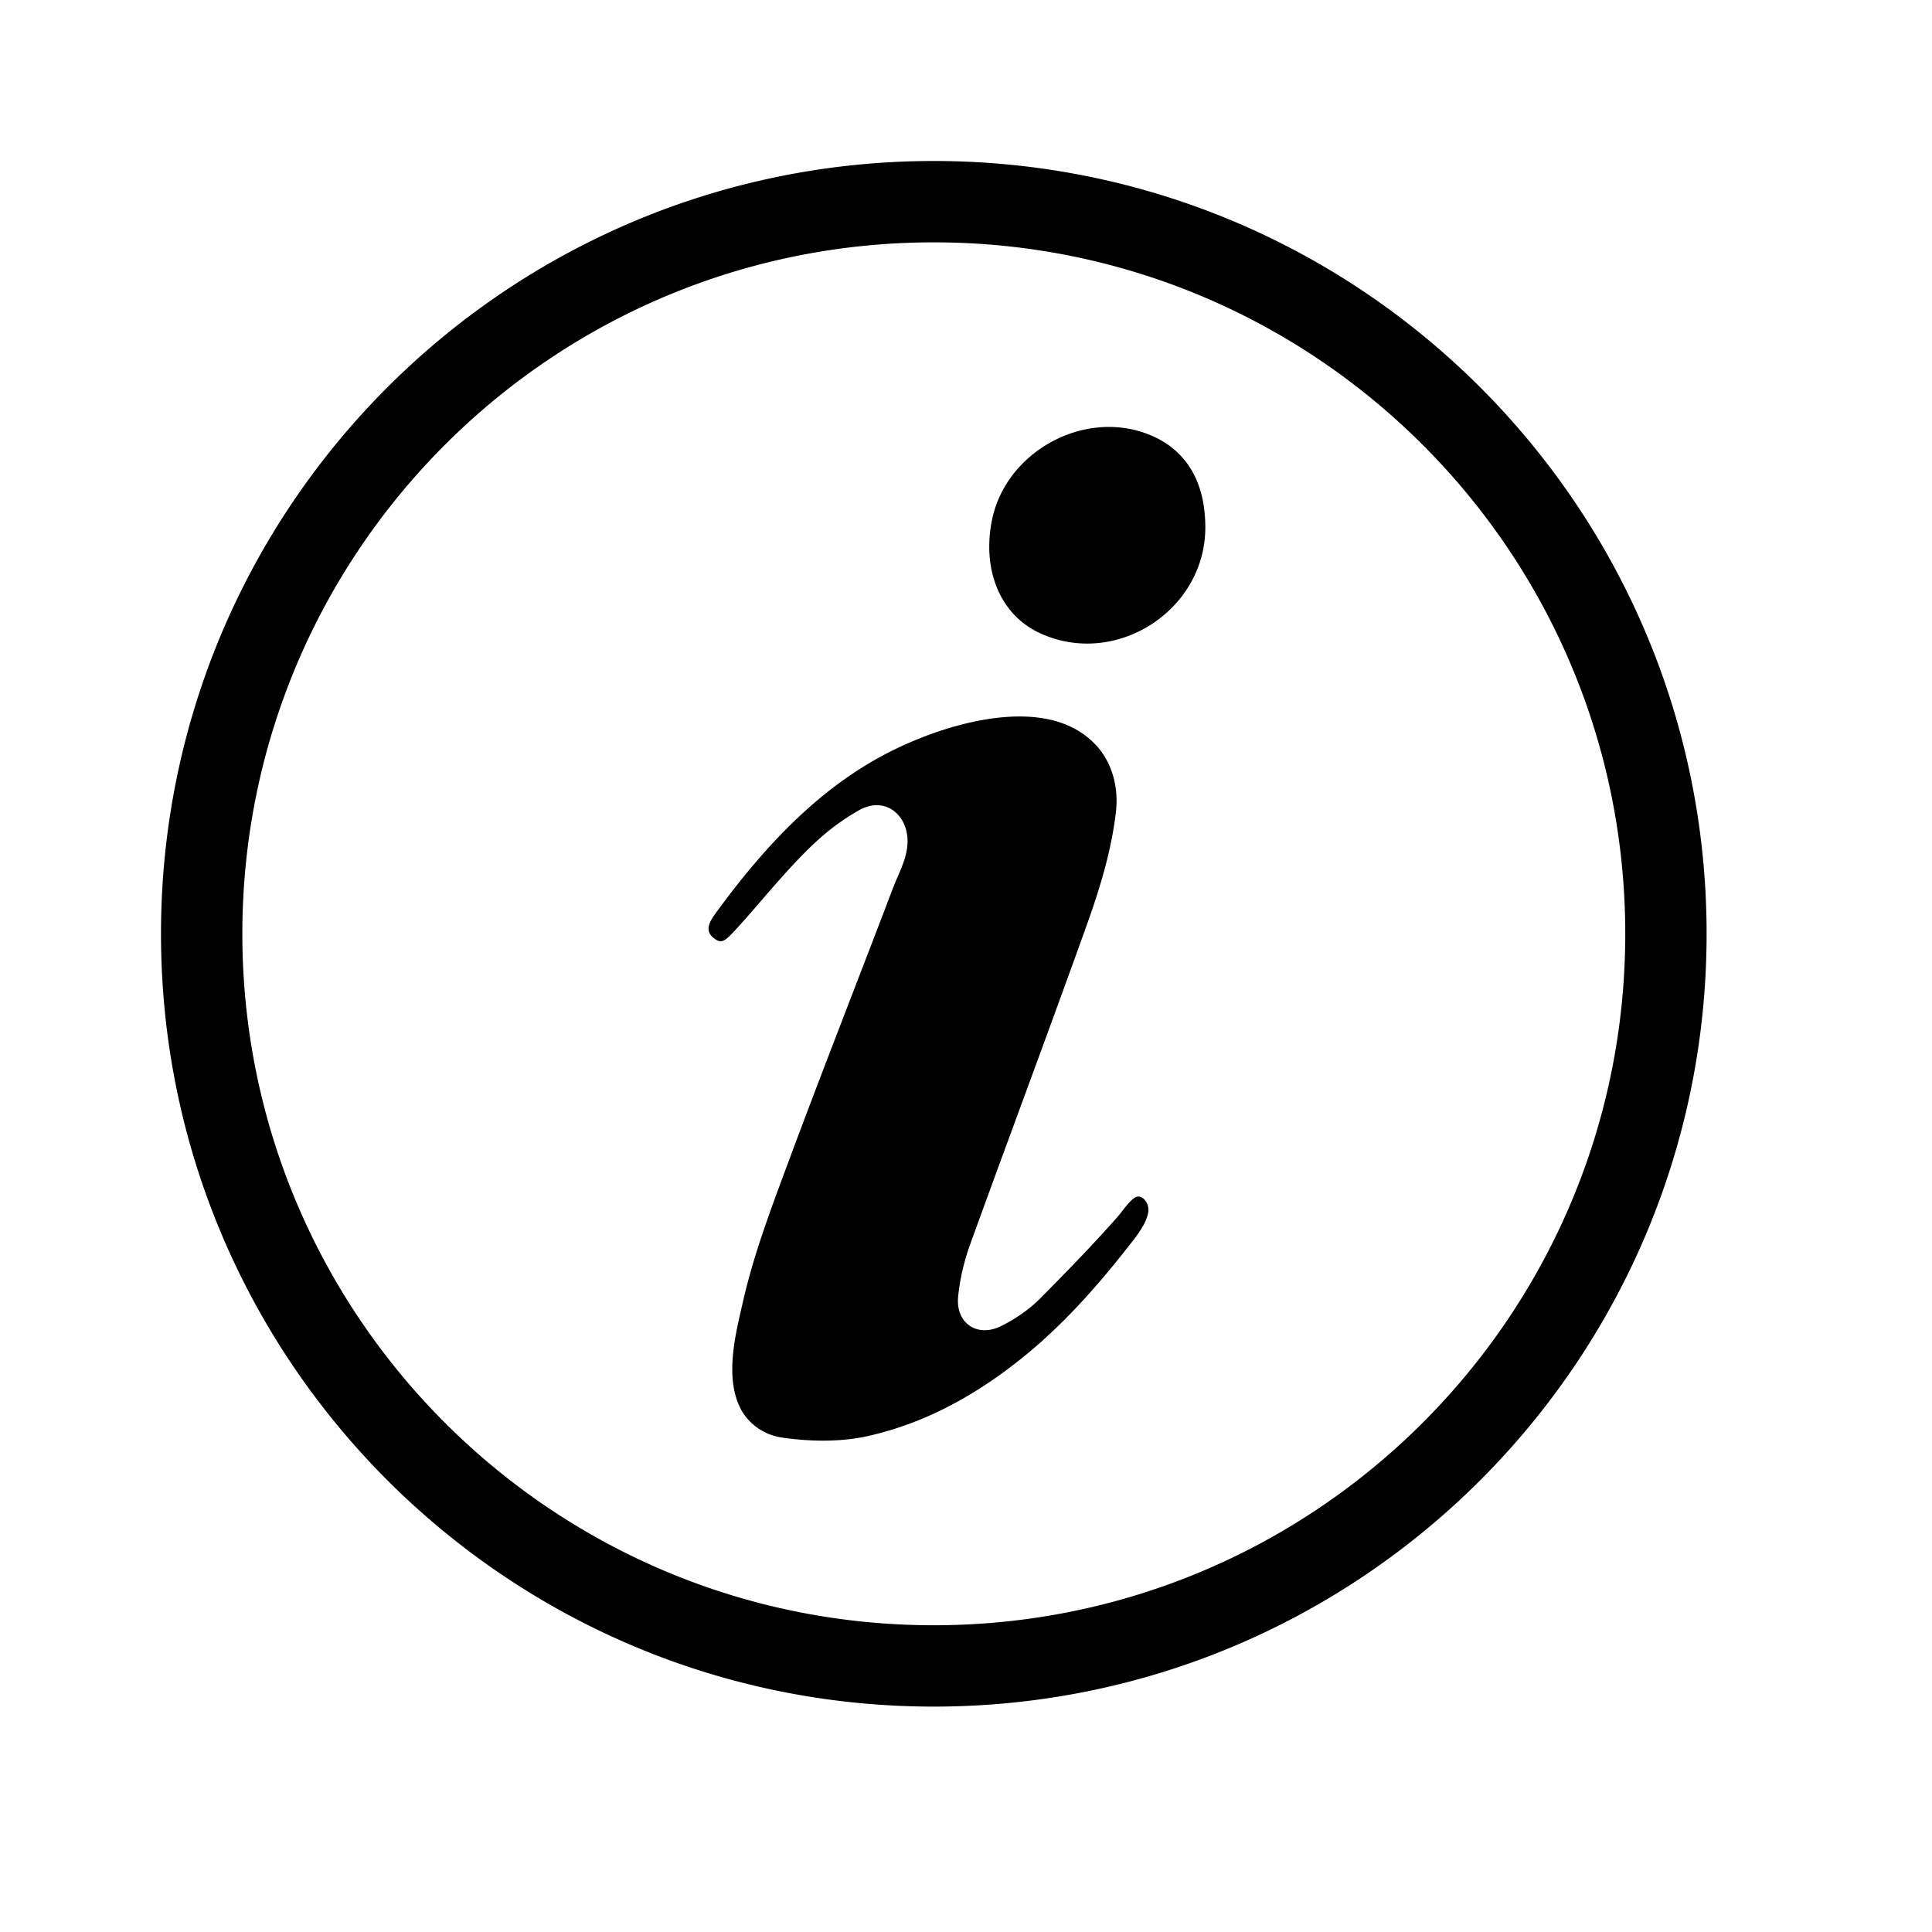 <svg version="1.1" xmlns="http://www.w3.org/2000/svg" viewBox="0 0 24 24">
 <g id="Guides">
  <line id="Baseline-S" x1="0" x2="24" y1="18" y2="18"/>
  <line id="Capline-S"  x1="0" x2="24" y1="6"  y2="6"/>
  <line id="Baseline-M" x1="0" x2="24" y1="18" y2="18"/>
  <line id="Capline-M"  x1="0" x2="24" y1="6"  y2="6"/>
  <line id="Baseline-L" x1="0" x2="24" y1="18" y2="18"/>
  <line id="Capline-L"  x1="0" x2="24" y1="6"  y2="6"/>
  <line id="left-margin"  x1="0"  x2="0"  y1="0" y2="24"/>
  <line id="right-margin" x1="24" x2="24" y1="0" y2="24"/>
 </g>
 <g id="Symbols">
  <g id="Regular-M">
   <rect width="24" height="24" opacity="0" />
   <g transform="matrix(0.01 0 0 0.01 2 2)">
     <path d="M960 1920C429.807 1920 0 1490.193 0 960S429.807 0 960 0s960 429.807 960 960-429.807 960-960 960zm0-101.053c474.384 0 858.947-384.563 858.947-858.947S1434.384 101.053 960 101.053 101.053 485.616 101.053 960 485.616 1818.947 960 1818.947zM917.926 727.848c-85.075 39.632-157.432 107.975-229.844 207.898-10.327 14.249-10.744 22.907-.135 30.565 7.458 5.384 11.792 3.662 22.656-7.928 1.453-1.562 1.453-1.562 2.94-3.174 9.391-10.17 16.956-18.8 33.115-37.565 53.392-62.005 79.472-87.526 120.003-110.867 35.075-20.198 65.9 9.485 60.03 47.471-1.647 10.664-4.483 18.534-11.791 35.432-2.907 6.722-4.133 9.646-5.496 13.23-13.173 34.63-24.269 63.518-47.519 123.85l-1.112 2.886c-7.03 18.242-7.03 18.242-14.053 36.48-30.45 79.138-48.927 127.666-67.991 178.988l-1.118 3.008a10180.575 10180.575 0 0 0-10.189 27.469c-21.844 59.238-34.337 97.729-43.838 138.668-1.484 6.37-1.484 6.37-2.988 12.845-5.353 23.158-8.218 38.081-9.82 53.42-2.77 26.522-.543 48.24 7.792 66.493 9.432 20.655 29.697 35.43 52.819 38.786 38.518 5.592 75.683 5.194 107.515-2.048 17.914-4.073 35.638-9.405 53.03-15.942 50.352-18.932 98.861-48.472 145.846-87.52 41.11-34.26 80.008-76 120.788-127.872 3.555-4.492 3.555-4.492 7.098-8.976 12.318-15.707 18.352-25.908 20.605-36.683 2.45-11.698-7.439-23.554-15.343-19.587-3.907 1.96-7.993 6.018-14.22 13.872-4.454 5.715-6.875 8.77-9.298 11.514-9.671 10.95-19.883 22.157-30.947 33.998-18.241 19.513-36.775 38.608-63.656 65.789-13.69 13.844-30.908 25.947-49.42 35.046-29.63 14.559-56.358-3.792-53.148-36.635 2.118-21.681 7.37-44.096 15.224-65.767 17.156-47.367 31.183-85.659 62.216-170.048 13.459-36.6 19.27-52.41 26.528-72.201 21.518-58.652 38.696-105.868 55.04-151.425 20.19-56.275 31.596-98.224 36.877-141.543 3.987-32.673-5.103-63.922-25.834-85.405-22.986-23.816-55.68-34.787-96.399-34.305-45.053.535-97.607 15.256-145.963 37.783zm308.381-388.422c-80.963-31.5-178.114 22.616-194.382 108.33-11.795 62.124 11.412 115.76 58.78 138.225 93.898 44.531 206.587-26.823 206.592-130.826.005-57.855-24.705-97.718-70.99-115.729z" stroke="none" stroke-width="1" fill-rule="evenodd"/>
   </g>
  </g>
 </g>
</svg>
